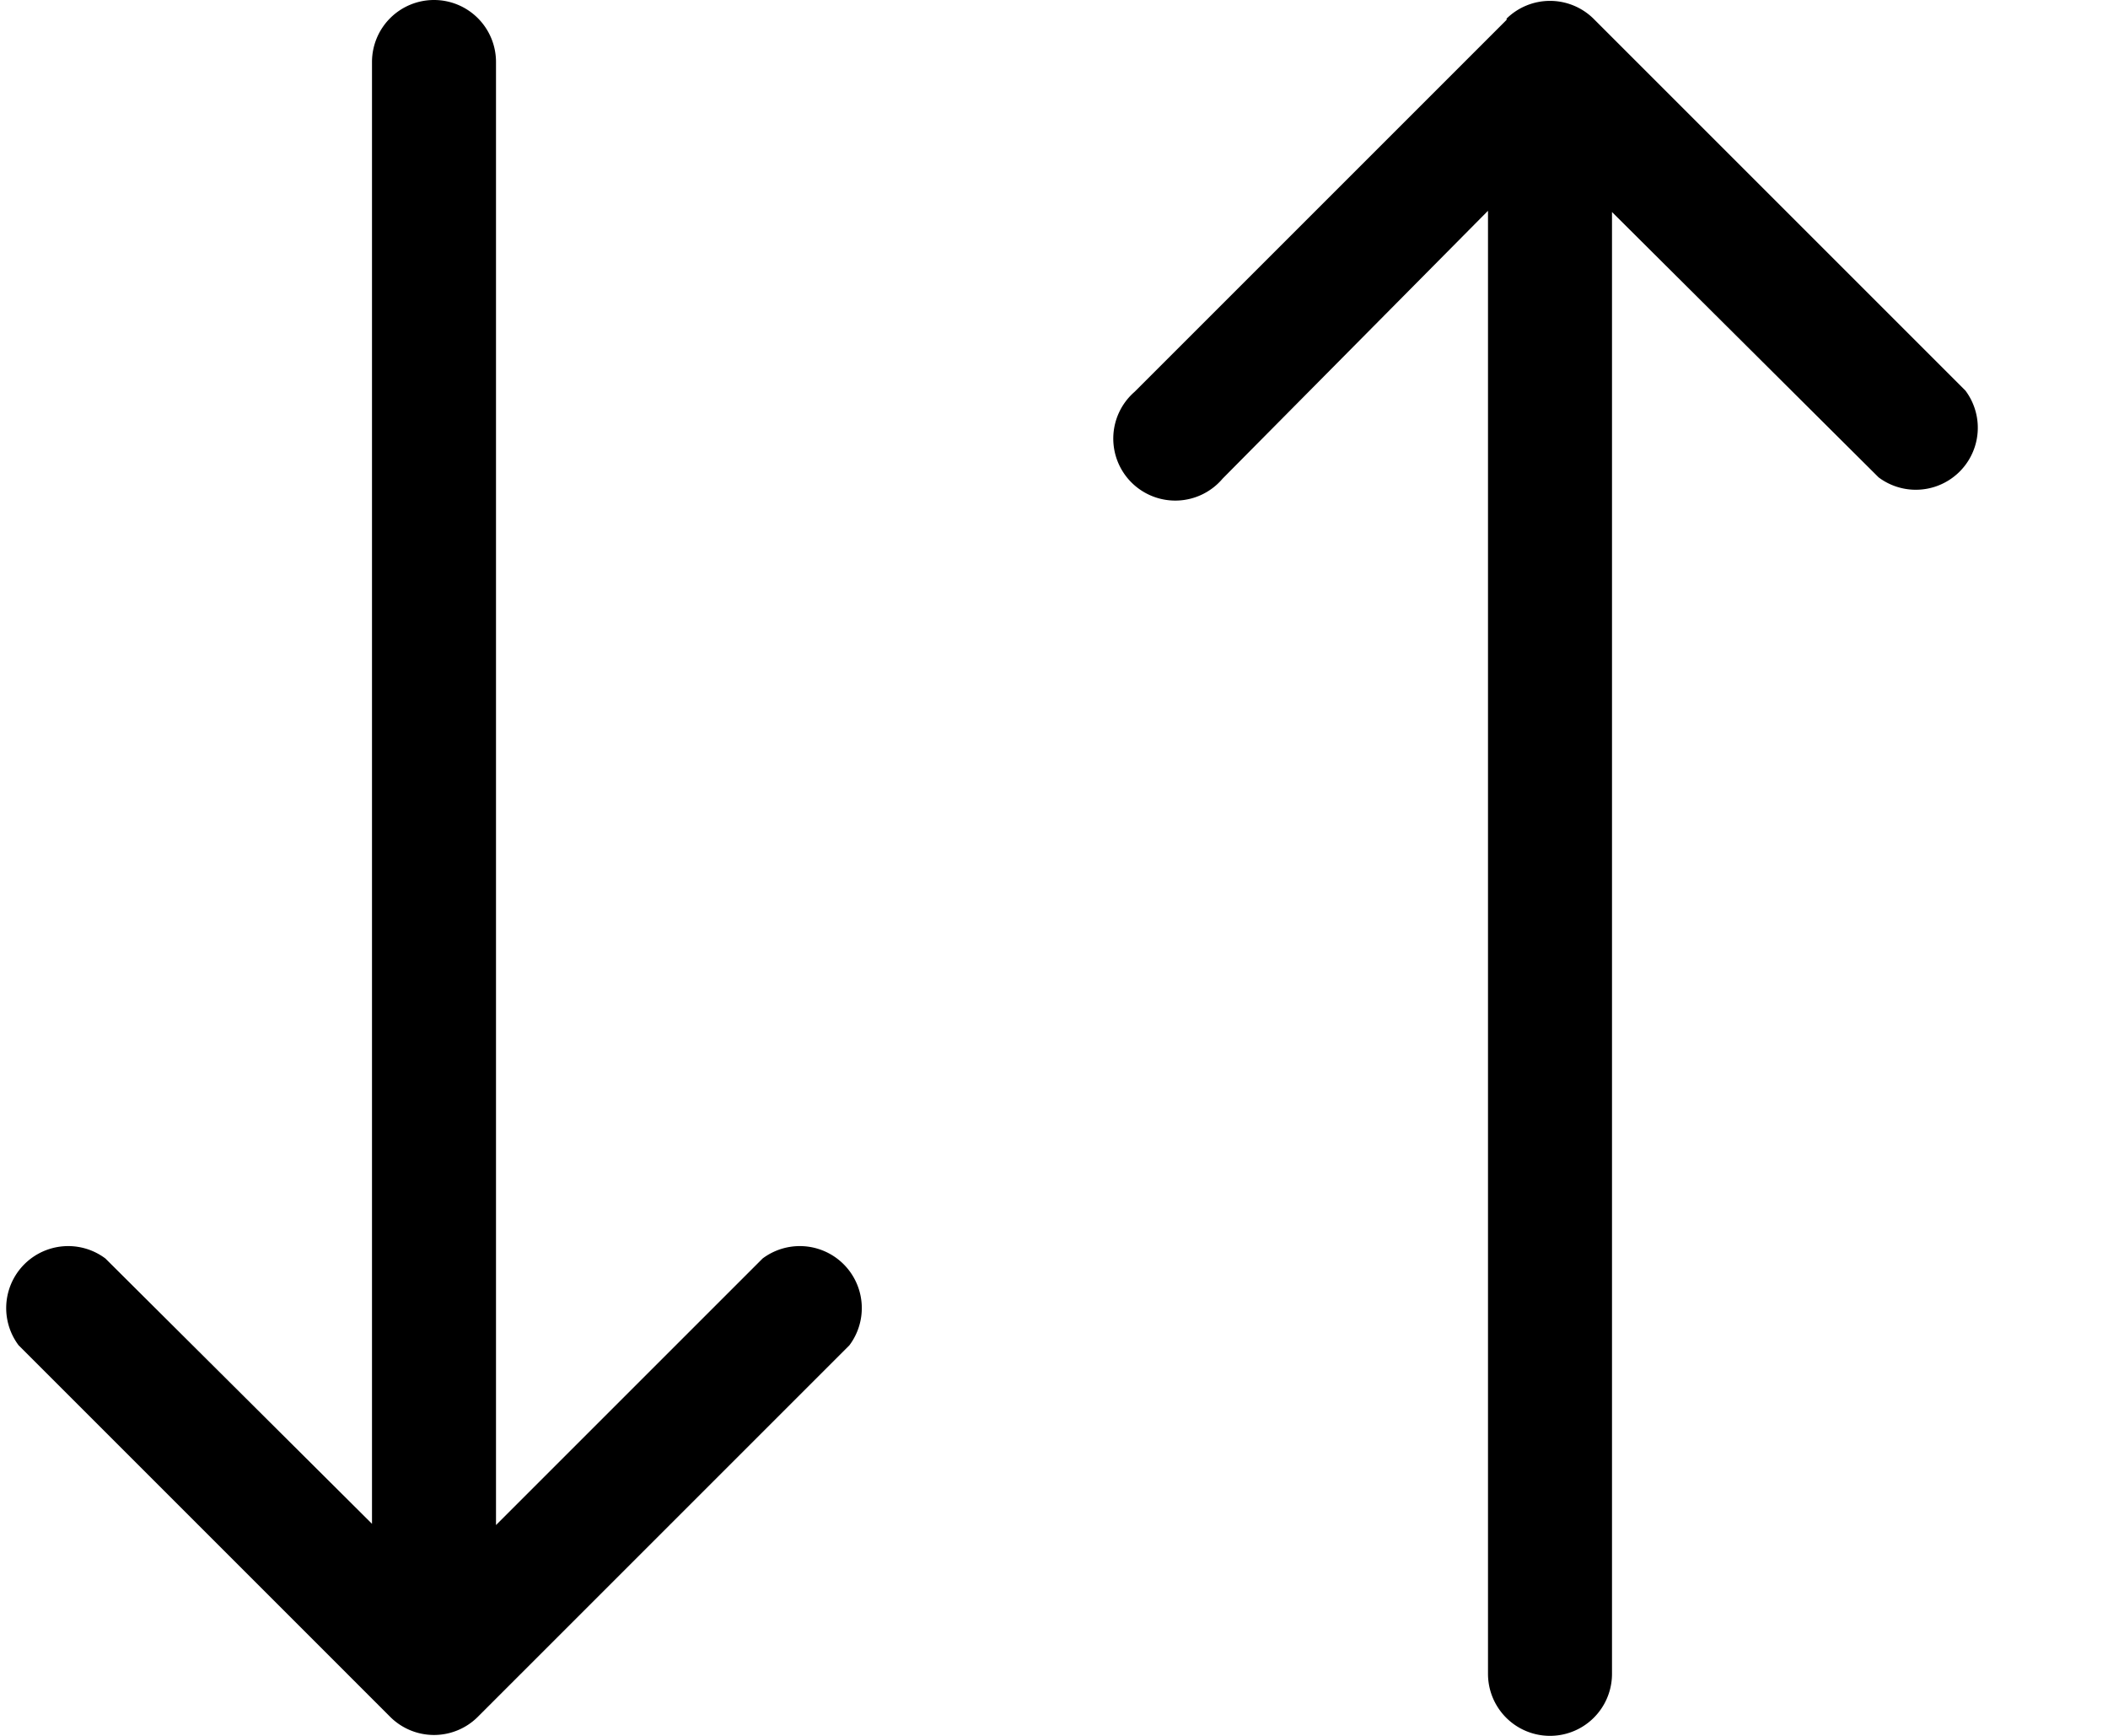<svg viewBox="0 0 17 14" xmlns="http://www.w3.org/2000/svg">
  <path fill-rule="evenodd" clip-rule="evenodd" d="M3.5 0a.5.5 0 0 1 .5.5v11.8l2.15-2.15a.5.5 0 0 1 .7.7l-3 3a.5.5 0 0 1-.7 0l-3-3a.5.5 0 0 1 .7-.7L3 12.29V.5a.5.5 0 0 1 .5-.5zm8.65.15a.5.5 0 0 1 .7 0l3 3a.5.5 0 0 1-.7.7L13 1.71V13.5a.5.5 0 1 1-1 0V1.7L9.86 3.86a.5.5 0 1 1-.71-.7l3-3z"/>
</svg>
